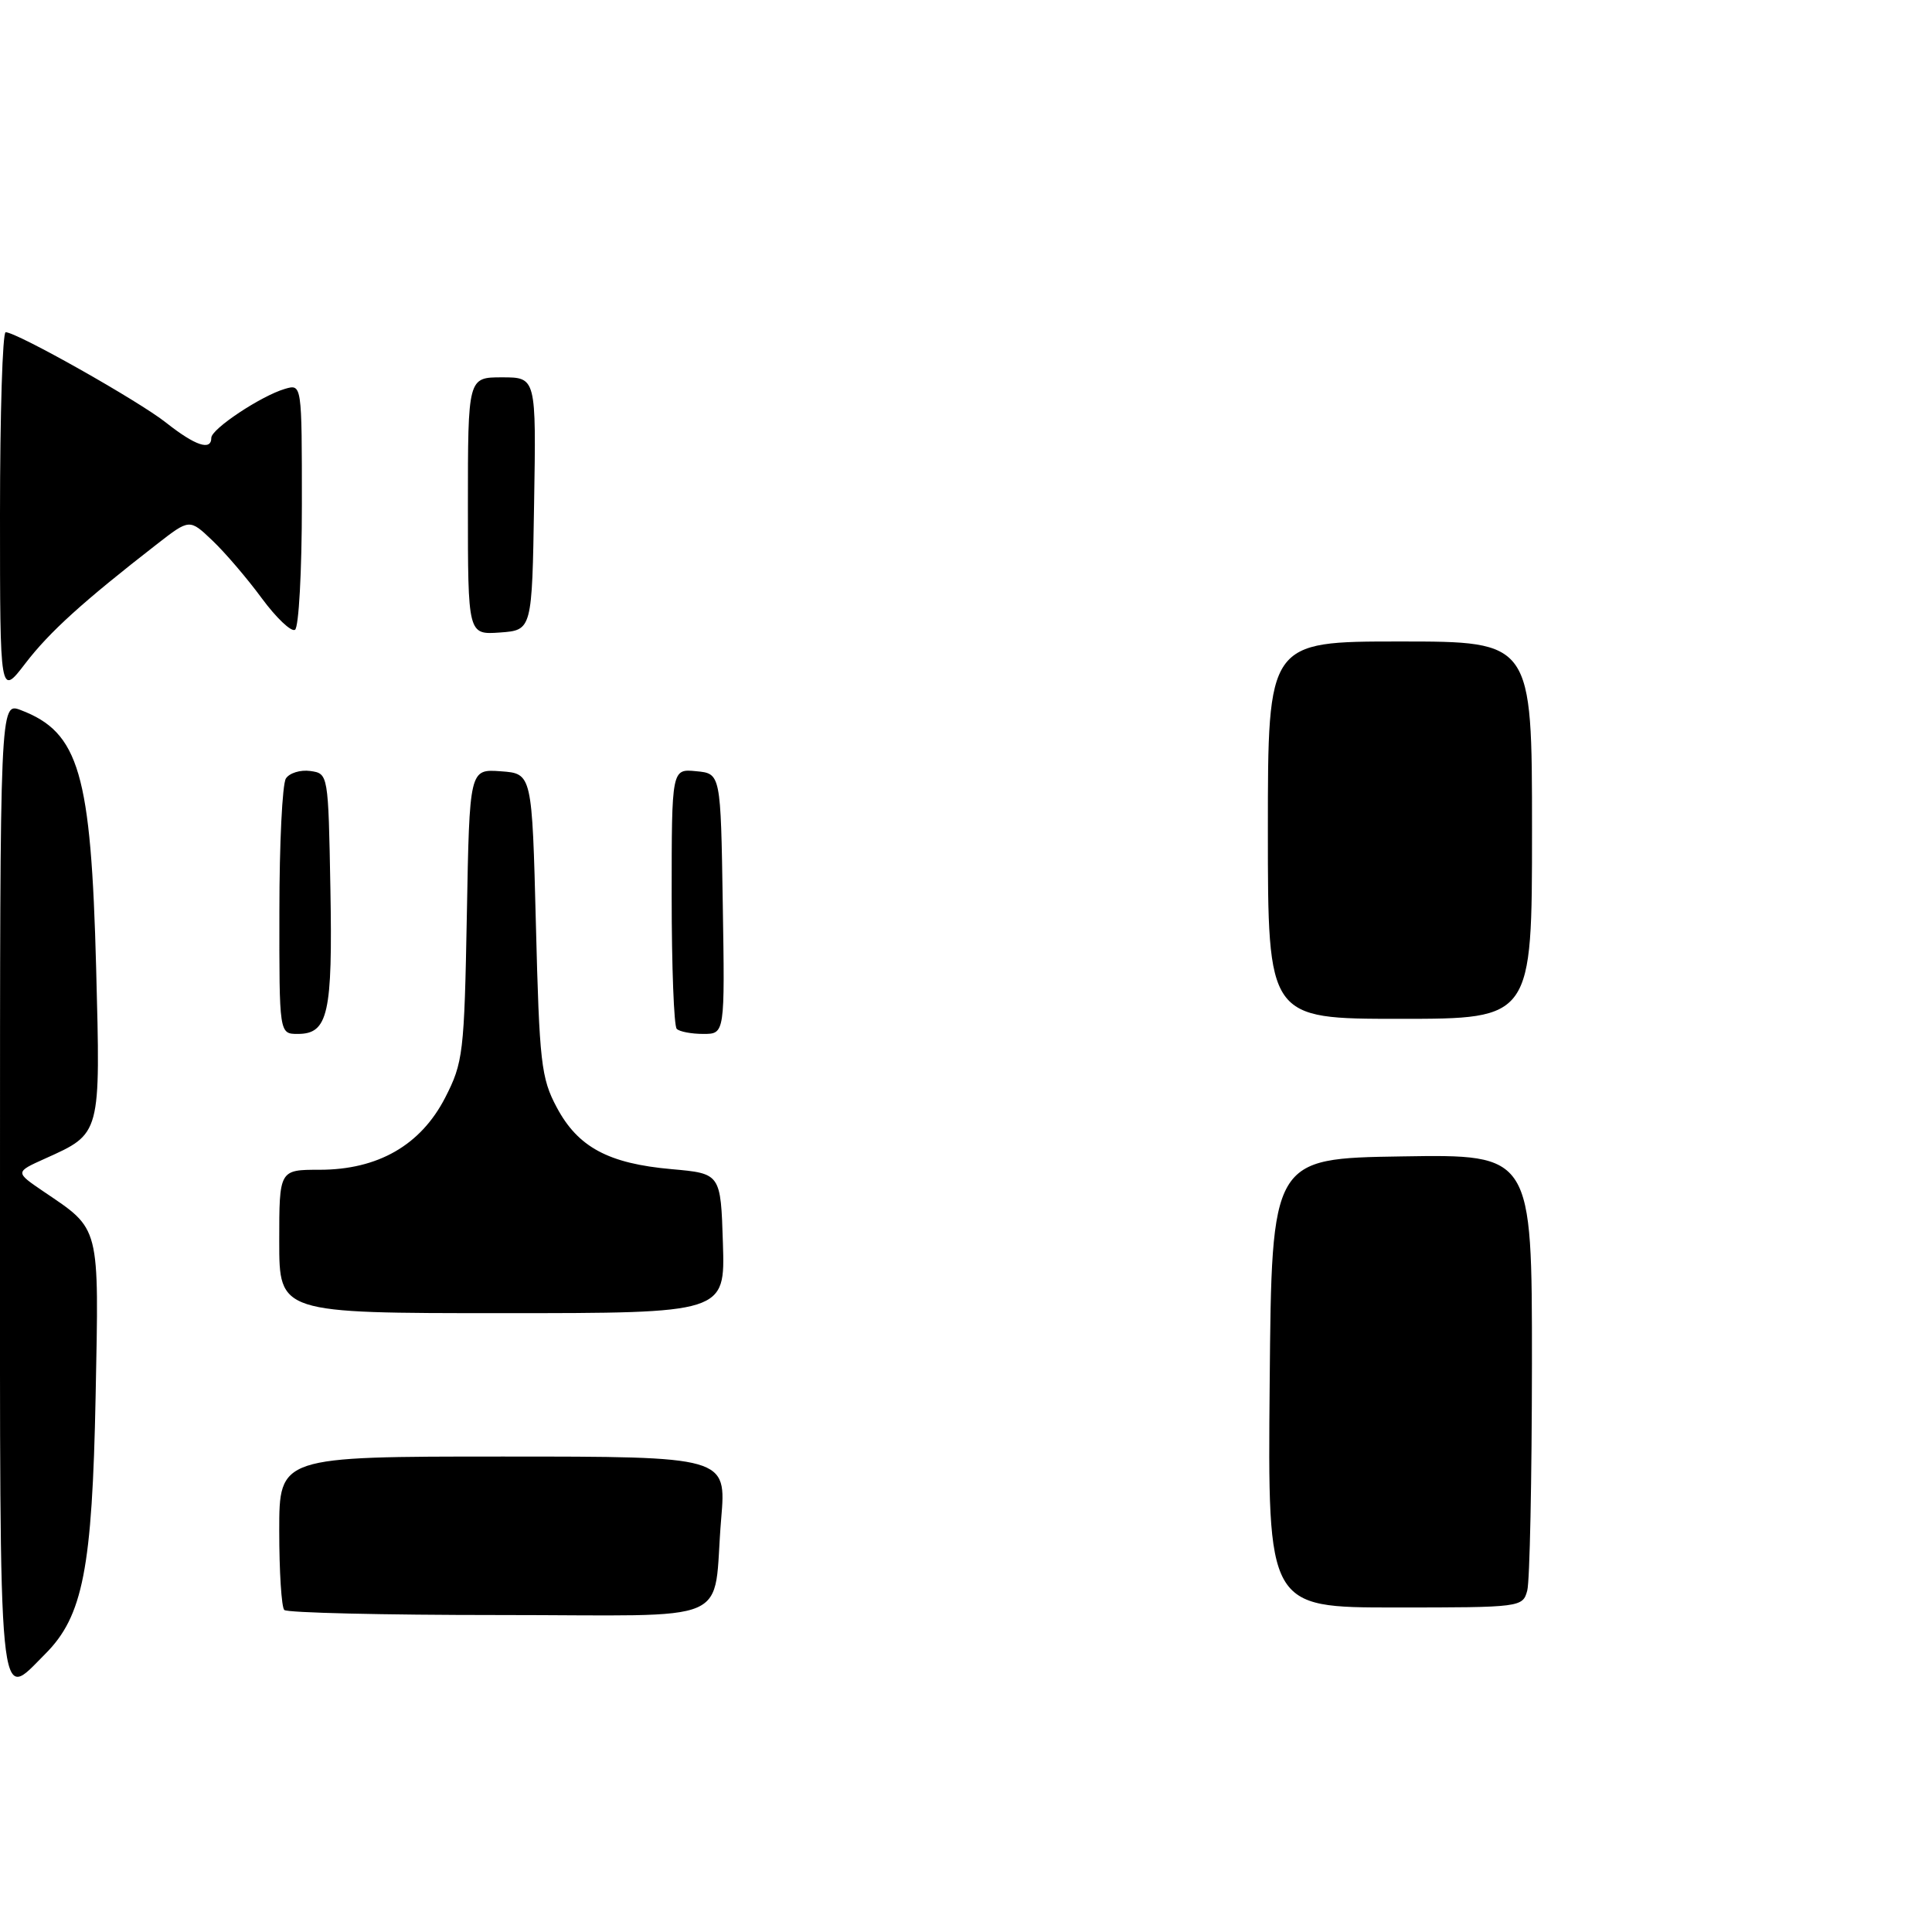 <?xml version="1.0" encoding="UTF-8" standalone="no"?>
<!DOCTYPE svg PUBLIC "-//W3C//DTD SVG 1.1//EN" "http://www.w3.org/Graphics/SVG/1.1/DTD/svg11.dtd" >
<svg xmlns="http://www.w3.org/2000/svg" xmlns:xlink="http://www.w3.org/1999/xlink" version="1.1" viewBox="0 0 256 256">
 <g >
 <path fill="currentColor"
d=" M -0.00 157.52 C -0.00 93.05 -0.00 93.05 2.75 94.09 C 10.49 97.04 12.06 102.43 12.74 128.28 C 13.32 150.49 13.41 150.16 5.97 153.52 C 1.99 155.31 1.99 155.31 5.74 157.86 C 13.34 163.01 13.12 162.12 12.67 185.00 C 12.22 207.85 10.99 214.17 5.99 219.16 C -0.31 225.46 0.00 228.60 -0.00 157.52 Z  M 37.67 213.33 C 37.30 212.97 37.00 208.24 37.00 202.83 C 37.00 193.00 37.00 193.00 66.63 193.00 C 96.26 193.00 96.26 193.00 95.56 201.25 C 94.35 215.60 98.06 214.00 66.06 214.00 C 50.81 214.00 38.03 213.70 37.67 213.33 Z  M 168.24 183.25 C 168.50 153.50 168.50 153.50 185.75 153.23 C 203.00 152.95 203.00 152.95 202.99 180.73 C 202.98 196.00 202.70 209.51 202.37 210.75 C 201.77 212.97 201.55 213.00 184.87 213.00 C 167.97 213.00 167.97 213.00 168.24 183.25 Z  M 37.00 164.50 C 37.00 155.00 37.00 155.00 42.34 155.00 C 50.07 155.00 55.74 151.75 58.98 145.46 C 61.37 140.80 61.52 139.57 61.86 121.23 C 62.21 101.90 62.21 101.90 66.36 102.20 C 70.50 102.50 70.50 102.50 71.01 122.50 C 71.47 140.79 71.70 142.86 73.77 146.73 C 76.58 152.01 80.62 154.18 89.00 154.92 C 95.50 155.50 95.50 155.50 95.79 164.75 C 96.08 174.00 96.08 174.00 66.54 174.00 C 37.00 174.00 37.00 174.00 37.00 164.50 Z  M 37.02 120.75 C 37.02 111.81 37.41 103.90 37.88 103.16 C 38.34 102.43 39.80 101.98 41.11 102.16 C 43.50 102.50 43.50 102.53 43.78 117.77 C 44.08 134.33 43.48 137.00 39.46 137.00 C 37.00 137.00 37.00 137.00 37.02 120.75 Z  M 89.67 136.33 C 89.30 135.97 89.00 128.06 89.00 118.77 C 89.00 101.87 89.00 101.87 92.25 102.19 C 95.50 102.50 95.50 102.50 95.77 119.75 C 96.05 137.00 96.05 137.00 93.19 137.00 C 91.62 137.00 90.03 136.70 89.67 136.33 Z  M 168.00 110.00 C 168.00 85.00 168.00 85.00 185.50 85.00 C 203.00 85.00 203.00 85.00 203.00 110.00 C 203.00 135.00 203.00 135.00 185.50 135.00 C 168.00 135.00 168.00 135.00 168.00 110.00 Z  M -0.00 68.14 C -0.00 54.86 0.34 44.01 0.75 44.02 C 2.28 44.05 18.37 53.12 22.01 56.01 C 25.87 59.06 28.00 59.78 28.00 58.01 C 28.00 56.84 34.57 52.47 37.75 51.53 C 40.00 50.87 40.00 50.87 40.00 66.87 C 40.00 75.68 39.59 83.14 39.09 83.45 C 38.59 83.76 36.60 81.87 34.67 79.25 C 32.75 76.64 29.81 73.20 28.14 71.62 C 25.12 68.74 25.12 68.74 20.81 72.09 C 10.98 79.73 6.56 83.73 3.37 87.89 C 0.00 92.29 -0.00 92.29 -0.00 68.14 Z  M 62.00 67.06 C 62.00 50.00 62.00 50.00 66.52 50.00 C 71.05 50.00 71.05 50.00 70.77 66.75 C 70.50 83.50 70.50 83.50 66.25 83.81 C 62.00 84.11 62.00 84.11 62.00 67.06 Z "/>
</g>
</svg>